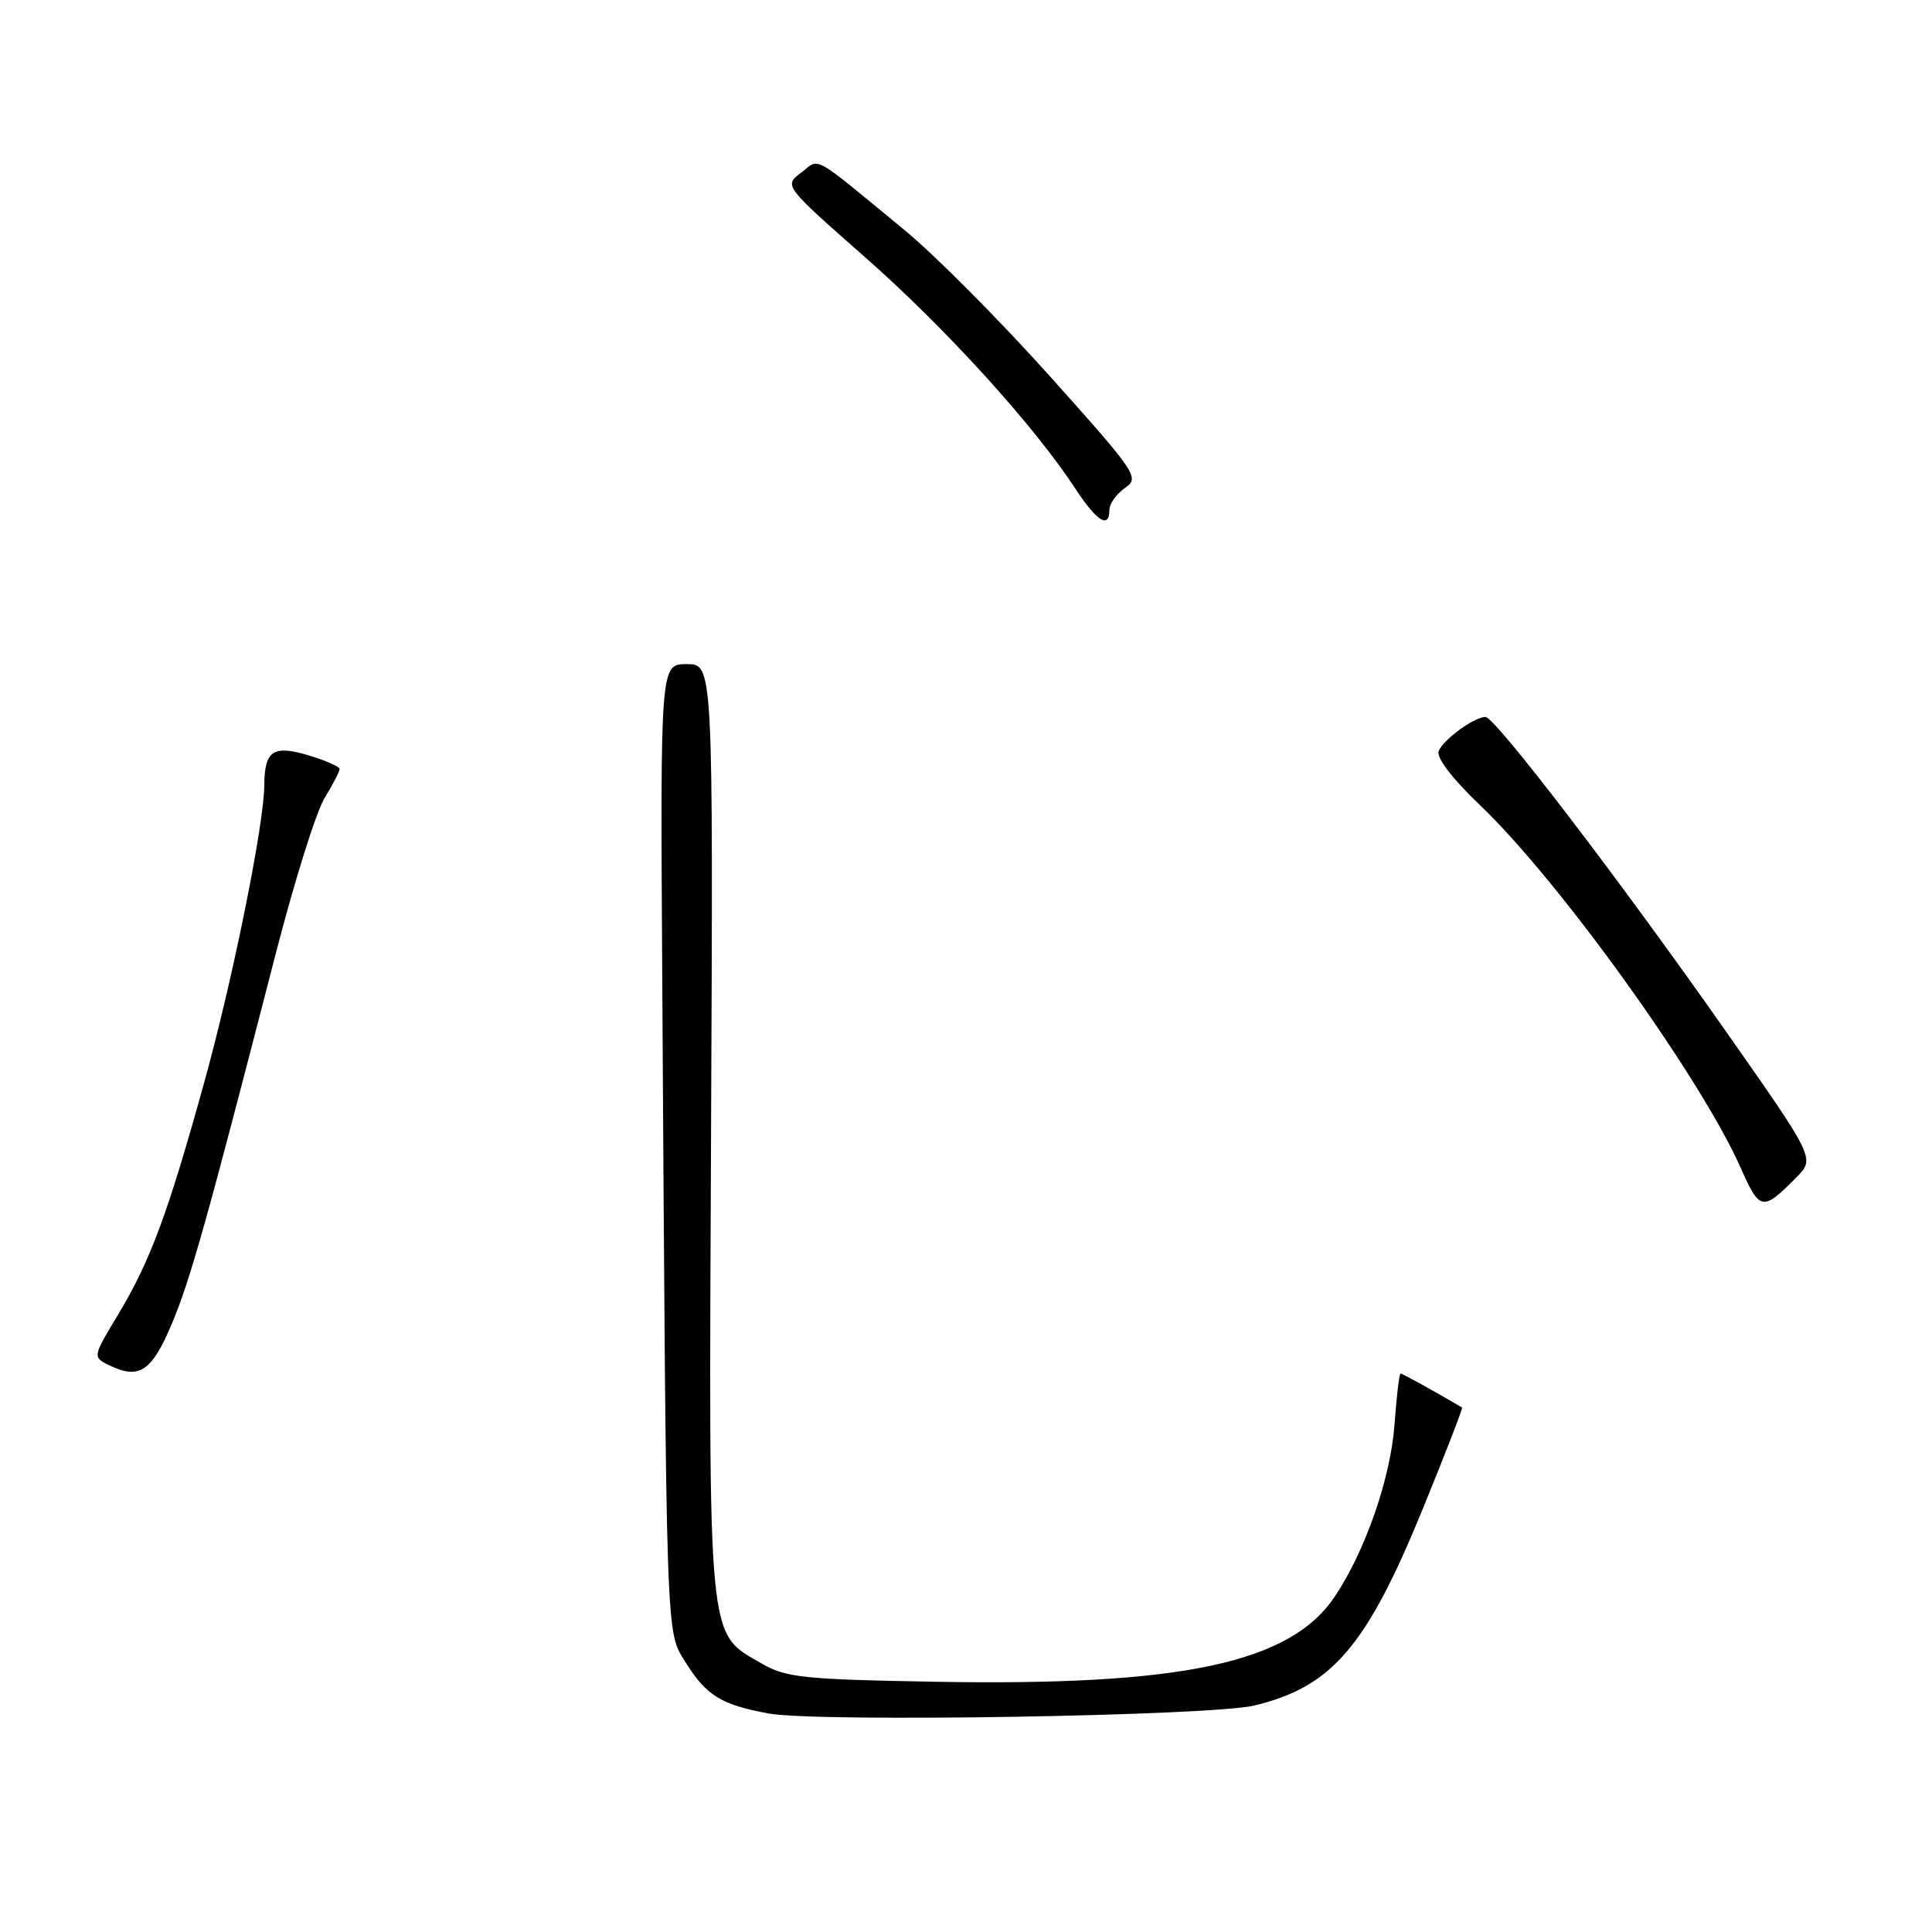 <?xml version="1.0" encoding="UTF-8" standalone="no"?>
<!DOCTYPE svg PUBLIC "-//W3C//DTD SVG 1.1//EN" "http://www.w3.org/Graphics/SVG/1.1/DTD/svg11.dtd" >
<svg xmlns="http://www.w3.org/2000/svg" xmlns:xlink="http://www.w3.org/1999/xlink" version="1.1" viewBox="0 0 256 256">
 <g >
 <path fill="currentColor"
d=" M 166.21 225.99 C 176.49 223.51 181.06 218.18 188.49 200.02 C 191.50 192.66 193.86 186.57 193.73 186.50 C 189.45 184.00 185.82 182.00 185.58 182.00 C 185.41 182.00 185.05 185.04 184.78 188.75 C 184.27 195.85 180.89 205.57 176.85 211.58 C 170.94 220.37 156.57 223.42 123.89 222.84 C 106.58 222.54 104.12 222.28 101.00 220.47 C 93.66 216.20 93.92 218.84 94.22 149.75 C 94.50 88.00 94.50 88.00 91.00 88.00 C 87.50 88.00 87.50 88.00 87.75 129.25 C 88.30 218.85 88.21 216.03 90.84 220.26 C 93.58 224.67 95.58 225.90 101.87 227.05 C 108.38 228.23 160.45 227.38 166.21 225.99 Z  M 22.73 175.50 C 25.20 169.67 27.33 162.07 36.56 126.28 C 39.00 116.81 41.89 107.58 42.99 105.78 C 44.09 103.98 44.99 102.23 45.00 101.91 C 45.00 101.58 43.14 100.76 40.86 100.08 C 36.19 98.68 35.04 99.46 35.02 104.08 C 34.98 109.30 30.82 129.90 27.04 143.50 C 22.21 160.93 19.91 167.10 15.63 174.22 C 12.29 179.76 12.28 179.82 14.38 180.86 C 18.41 182.85 20.07 181.78 22.73 175.50 Z  M 238.04 156.00 C 240.51 153.50 240.51 153.50 228.58 136.50 C 214.41 116.32 198.10 95.00 196.83 95.00 C 195.34 95.00 191.21 98.02 190.63 99.53 C 190.30 100.39 192.44 103.19 196.08 106.66 C 206.61 116.70 225.37 142.81 230.67 154.79 C 233.18 160.47 233.56 160.53 238.04 156.00 Z  M 147.00 67.56 C 147.00 66.76 147.92 65.47 149.05 64.67 C 151.03 63.29 150.68 62.76 139.13 49.87 C 132.55 42.52 123.88 33.80 119.87 30.50 C 107.28 20.14 108.73 20.94 106.14 22.89 C 103.87 24.61 103.87 24.61 114.68 34.13 C 125.32 43.50 137.02 56.38 142.49 64.75 C 145.33 69.09 147.00 70.13 147.00 67.56 Z "/>
</g>
</svg>